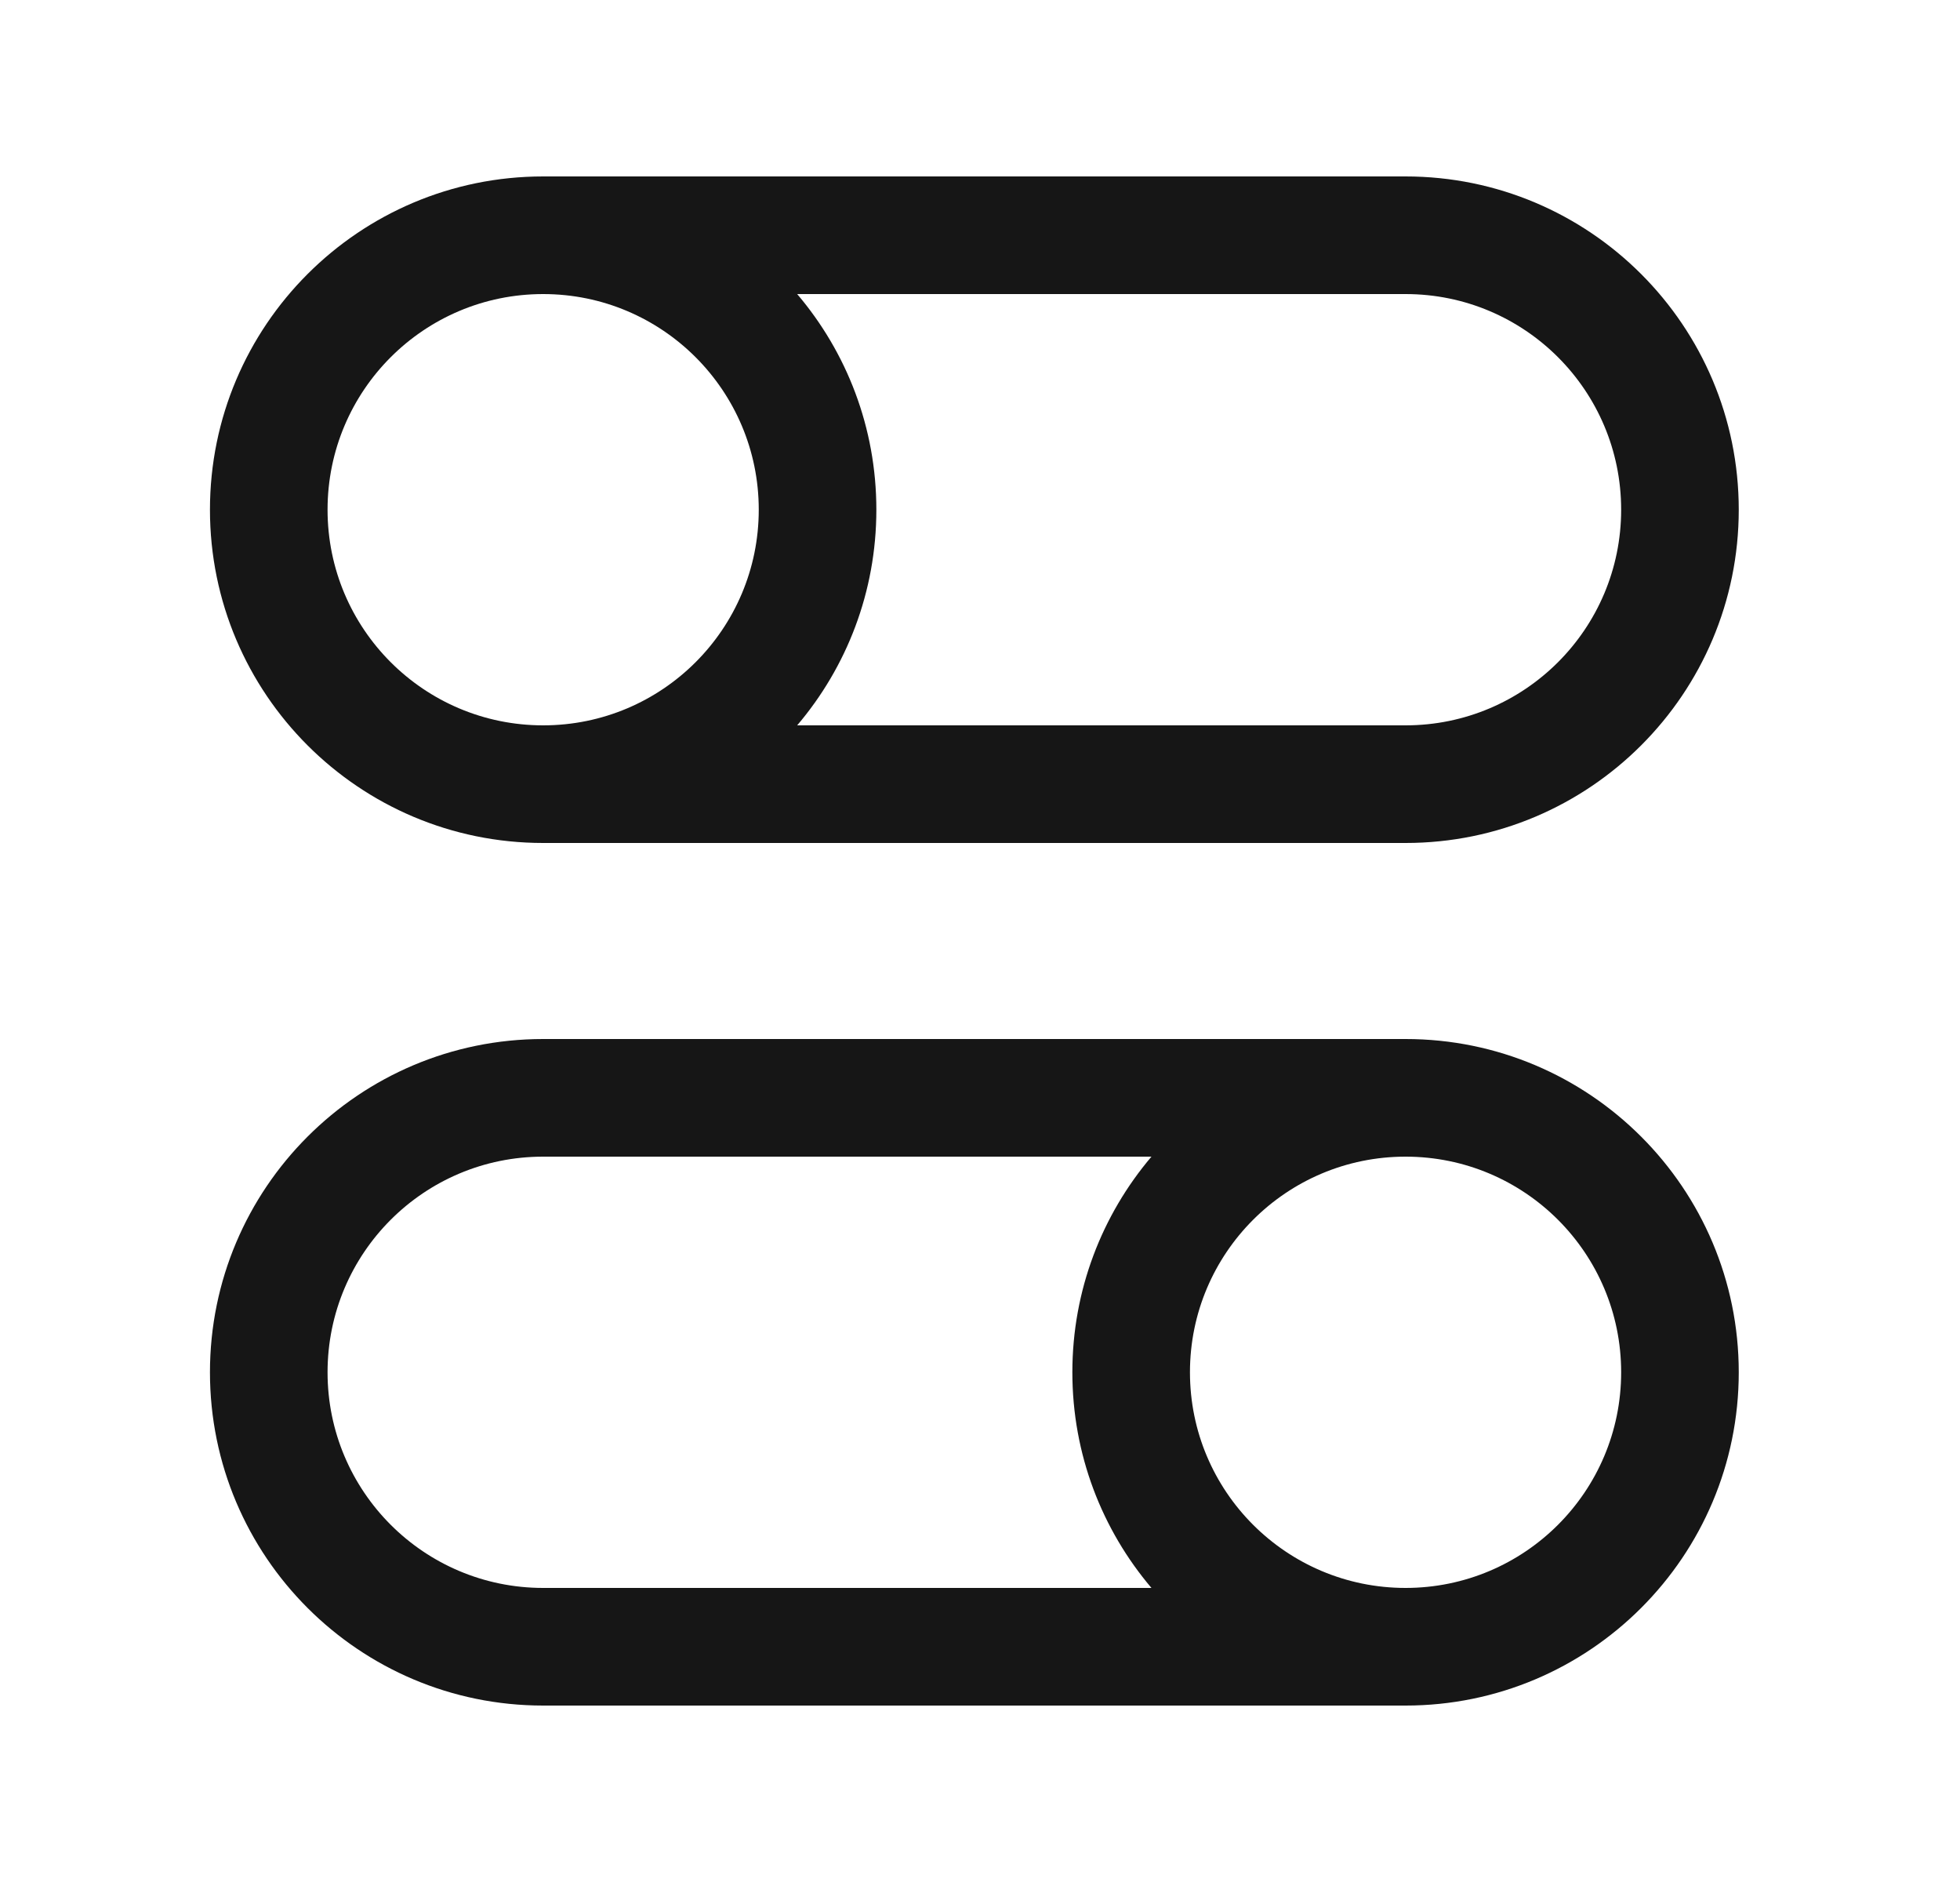 <svg width="25" height="24" viewBox="0 0 25 24" fill="none" xmlns="http://www.w3.org/2000/svg">
<path fill-rule="evenodd" clip-rule="evenodd" d="M6.928 10.75C4.581 10.75 2.678 8.847 2.678 6.5C2.678 4.153 4.581 2.25 6.928 2.25H17.928C20.275 2.25 22.178 4.153 22.178 6.5C22.178 8.847 20.275 10.75 17.928 10.75H6.928ZM6.928 3.75C8.447 3.75 9.678 4.981 9.678 6.5C9.678 8.019 8.447 9.25 6.928 9.25C5.409 9.25 4.178 8.019 4.178 6.5C4.178 4.981 5.409 3.75 6.928 3.75ZM10.168 9.25C10.798 8.509 11.178 7.549 11.178 6.5C11.178 5.451 10.798 4.491 10.168 3.75H17.928C19.447 3.75 20.678 4.981 20.678 6.5C20.678 8.019 19.447 9.25 17.928 9.25H10.168Z" fill="#161616"/>
<path fill-rule="evenodd" clip-rule="evenodd" d="M6.928 13.25C4.581 13.25 2.678 15.153 2.678 17.5C2.678 19.847 4.581 21.75 6.928 21.75H17.928C20.275 21.75 22.178 19.847 22.178 17.5C22.178 15.153 20.275 13.25 17.928 13.25H6.928ZM14.687 14.75H6.928C5.409 14.75 4.178 15.981 4.178 17.5C4.178 19.019 5.409 20.25 6.928 20.25H14.687C14.058 19.509 13.678 18.549 13.678 17.5C13.678 16.451 14.058 15.491 14.687 14.75ZM17.928 20.25C19.447 20.25 20.678 19.019 20.678 17.5C20.678 15.981 19.447 14.75 17.928 14.75C16.409 14.75 15.178 15.981 15.178 17.5C15.178 19.019 16.409 20.25 17.928 20.25Z" fill="#161616"/>
</svg>
